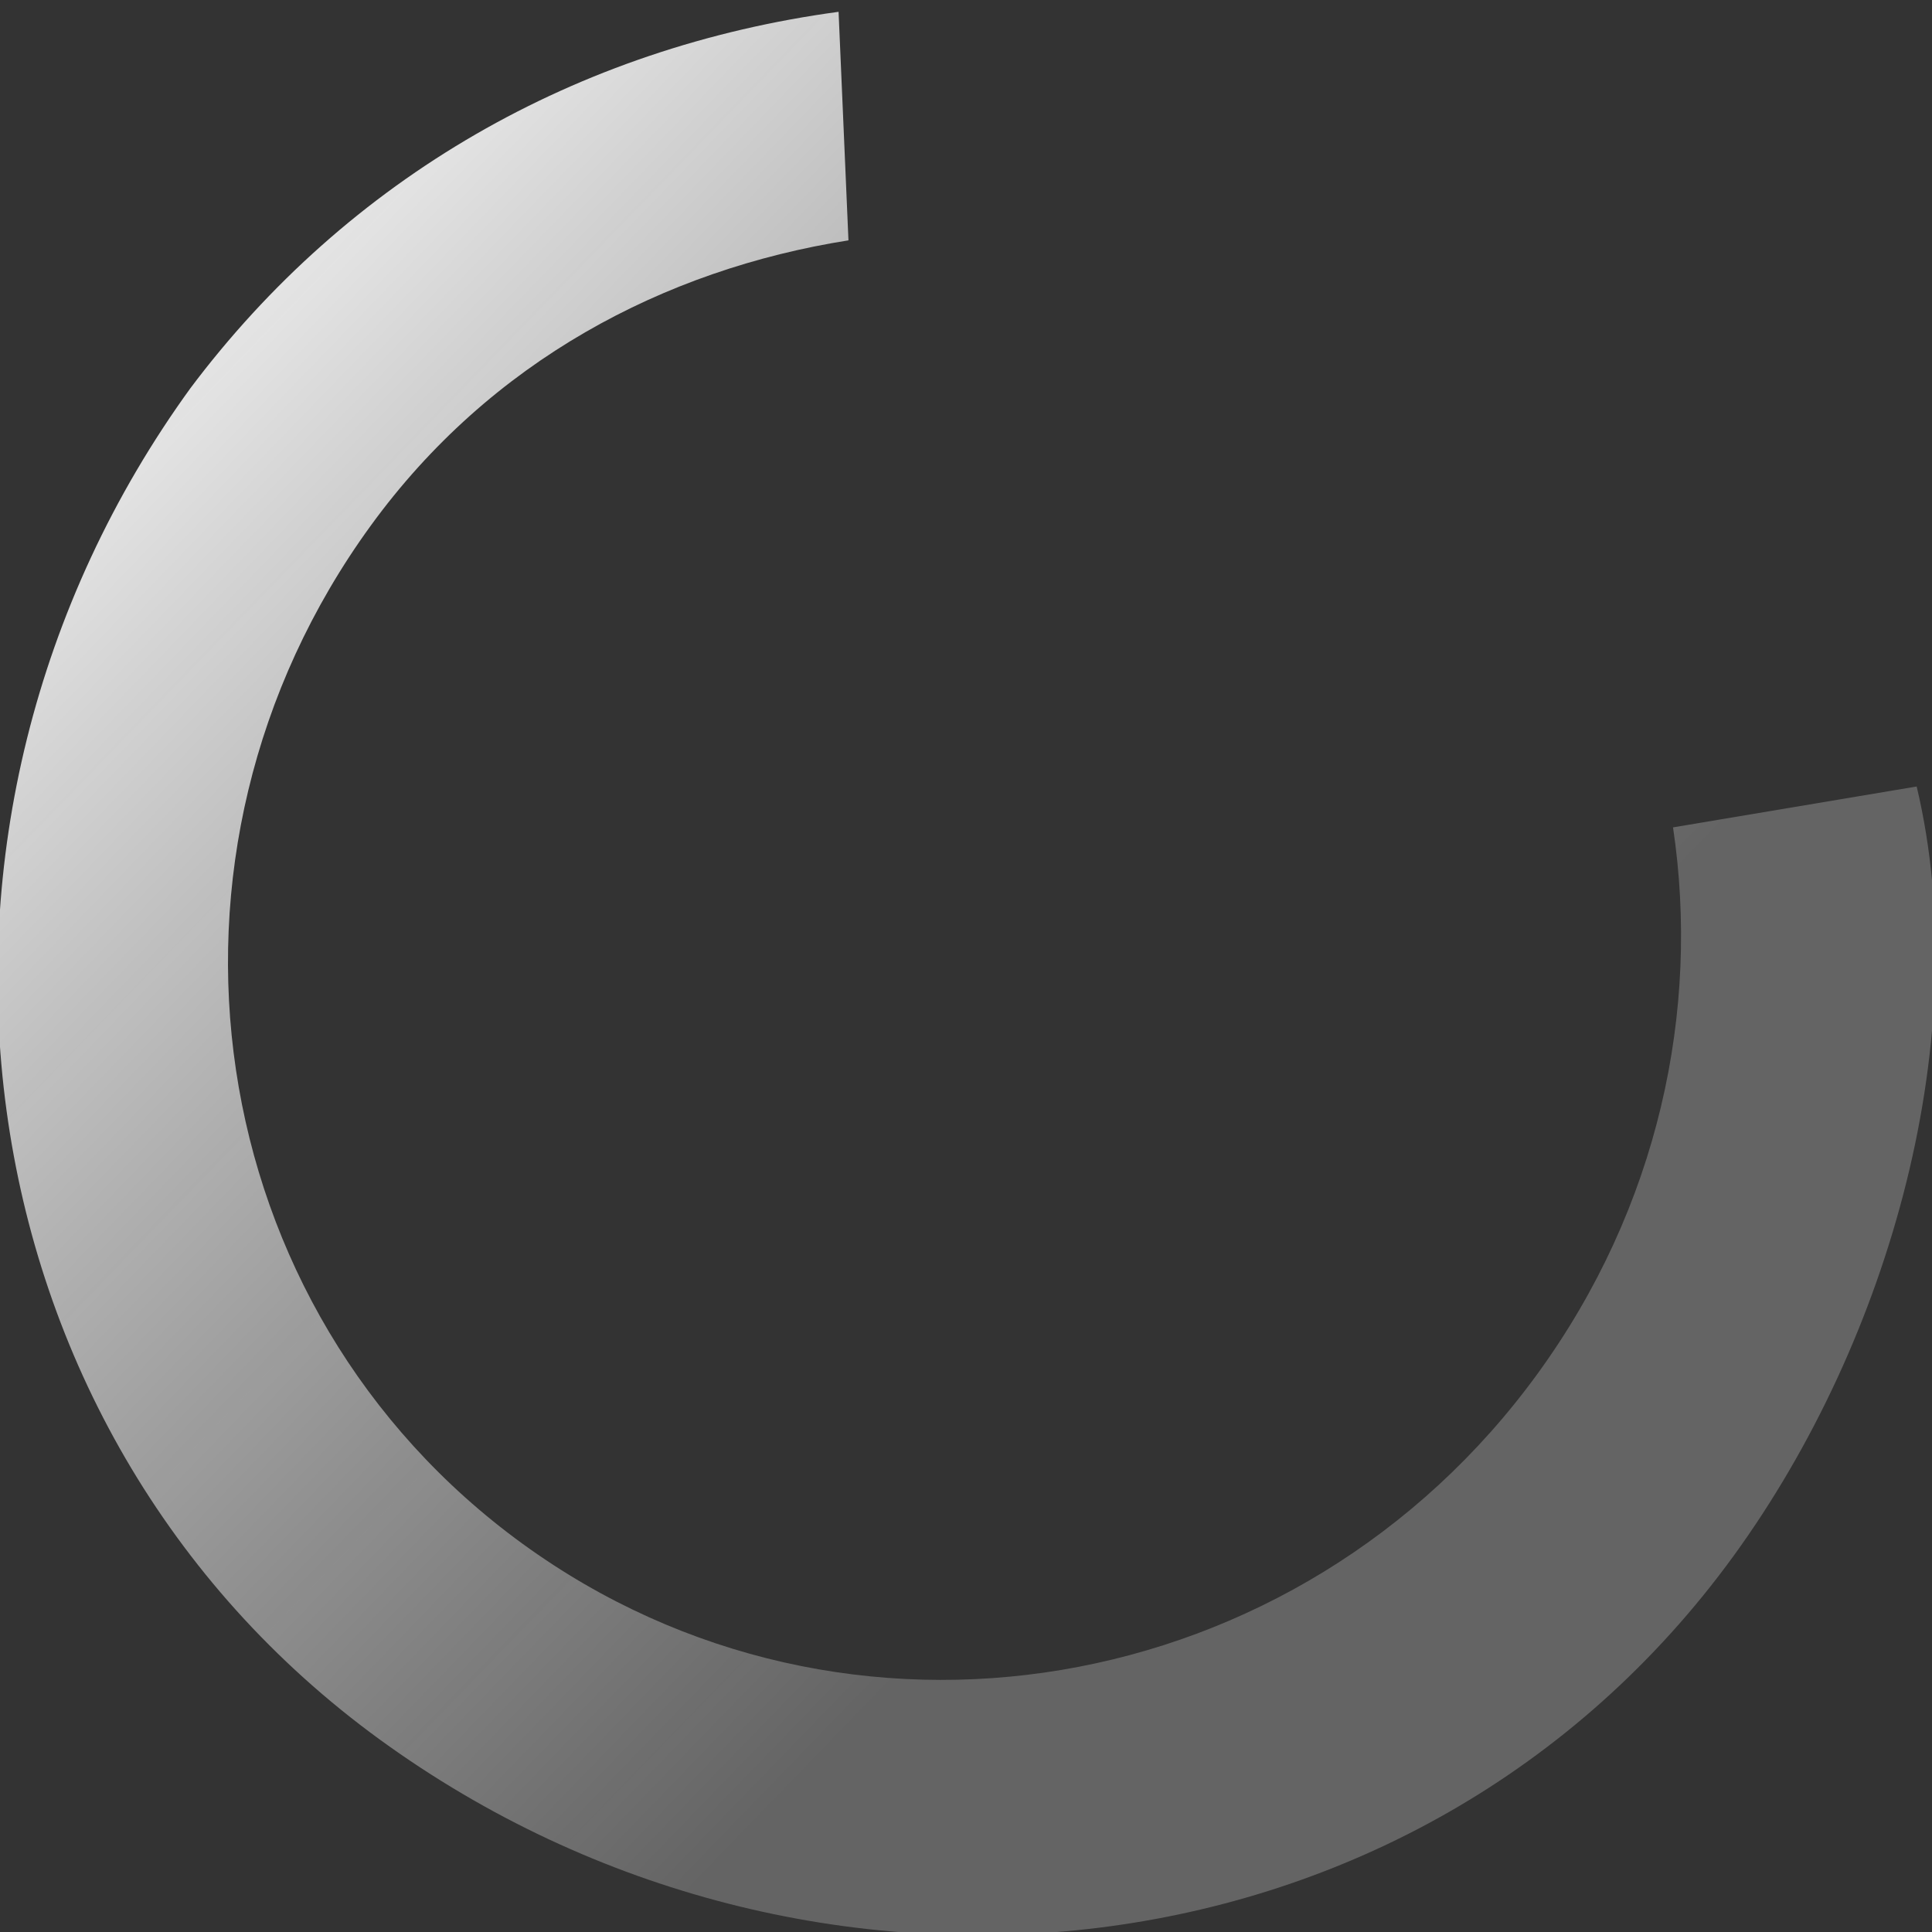 <svg xmlns="http://www.w3.org/2000/svg" width="45" height="45" viewBox="0 0 45 45"><rect x="0" y="0" width="45" height="45" fill="#333333" stroke="none"/><defs><linearGradient id="bqv2a" x1="3.85" x2="31.69" y1="1.04" y2="27.98" gradientUnits="userSpaceOnUse"><stop offset="0" stop-color="#fff"/><stop offset="1" stop-color="#6f6f6f" stop-opacity=".82"/></linearGradient></defs><g><g><path fill="url(#bqv2a)" d="M4.454 9.016c-7.373 10.148-5.567 24.266 4.4 31.507 9.966 7.241 24.153 5.863 31.526-4.285 3.686-5.075 5.627-12.182 4.263-17.919l-5.675.952c.637 4.268-.337 8.847-3.152 12.721-5.563 7.658-16.125 9.428-23.645 3.965-7.52-5.464-9.1-16.056-3.536-23.713 2.782-3.829 6.825-5.965 11.127-6.646l-.23-5.323c-6.086.824-11.42 3.858-15.112 8.787z"/></g></g></svg>